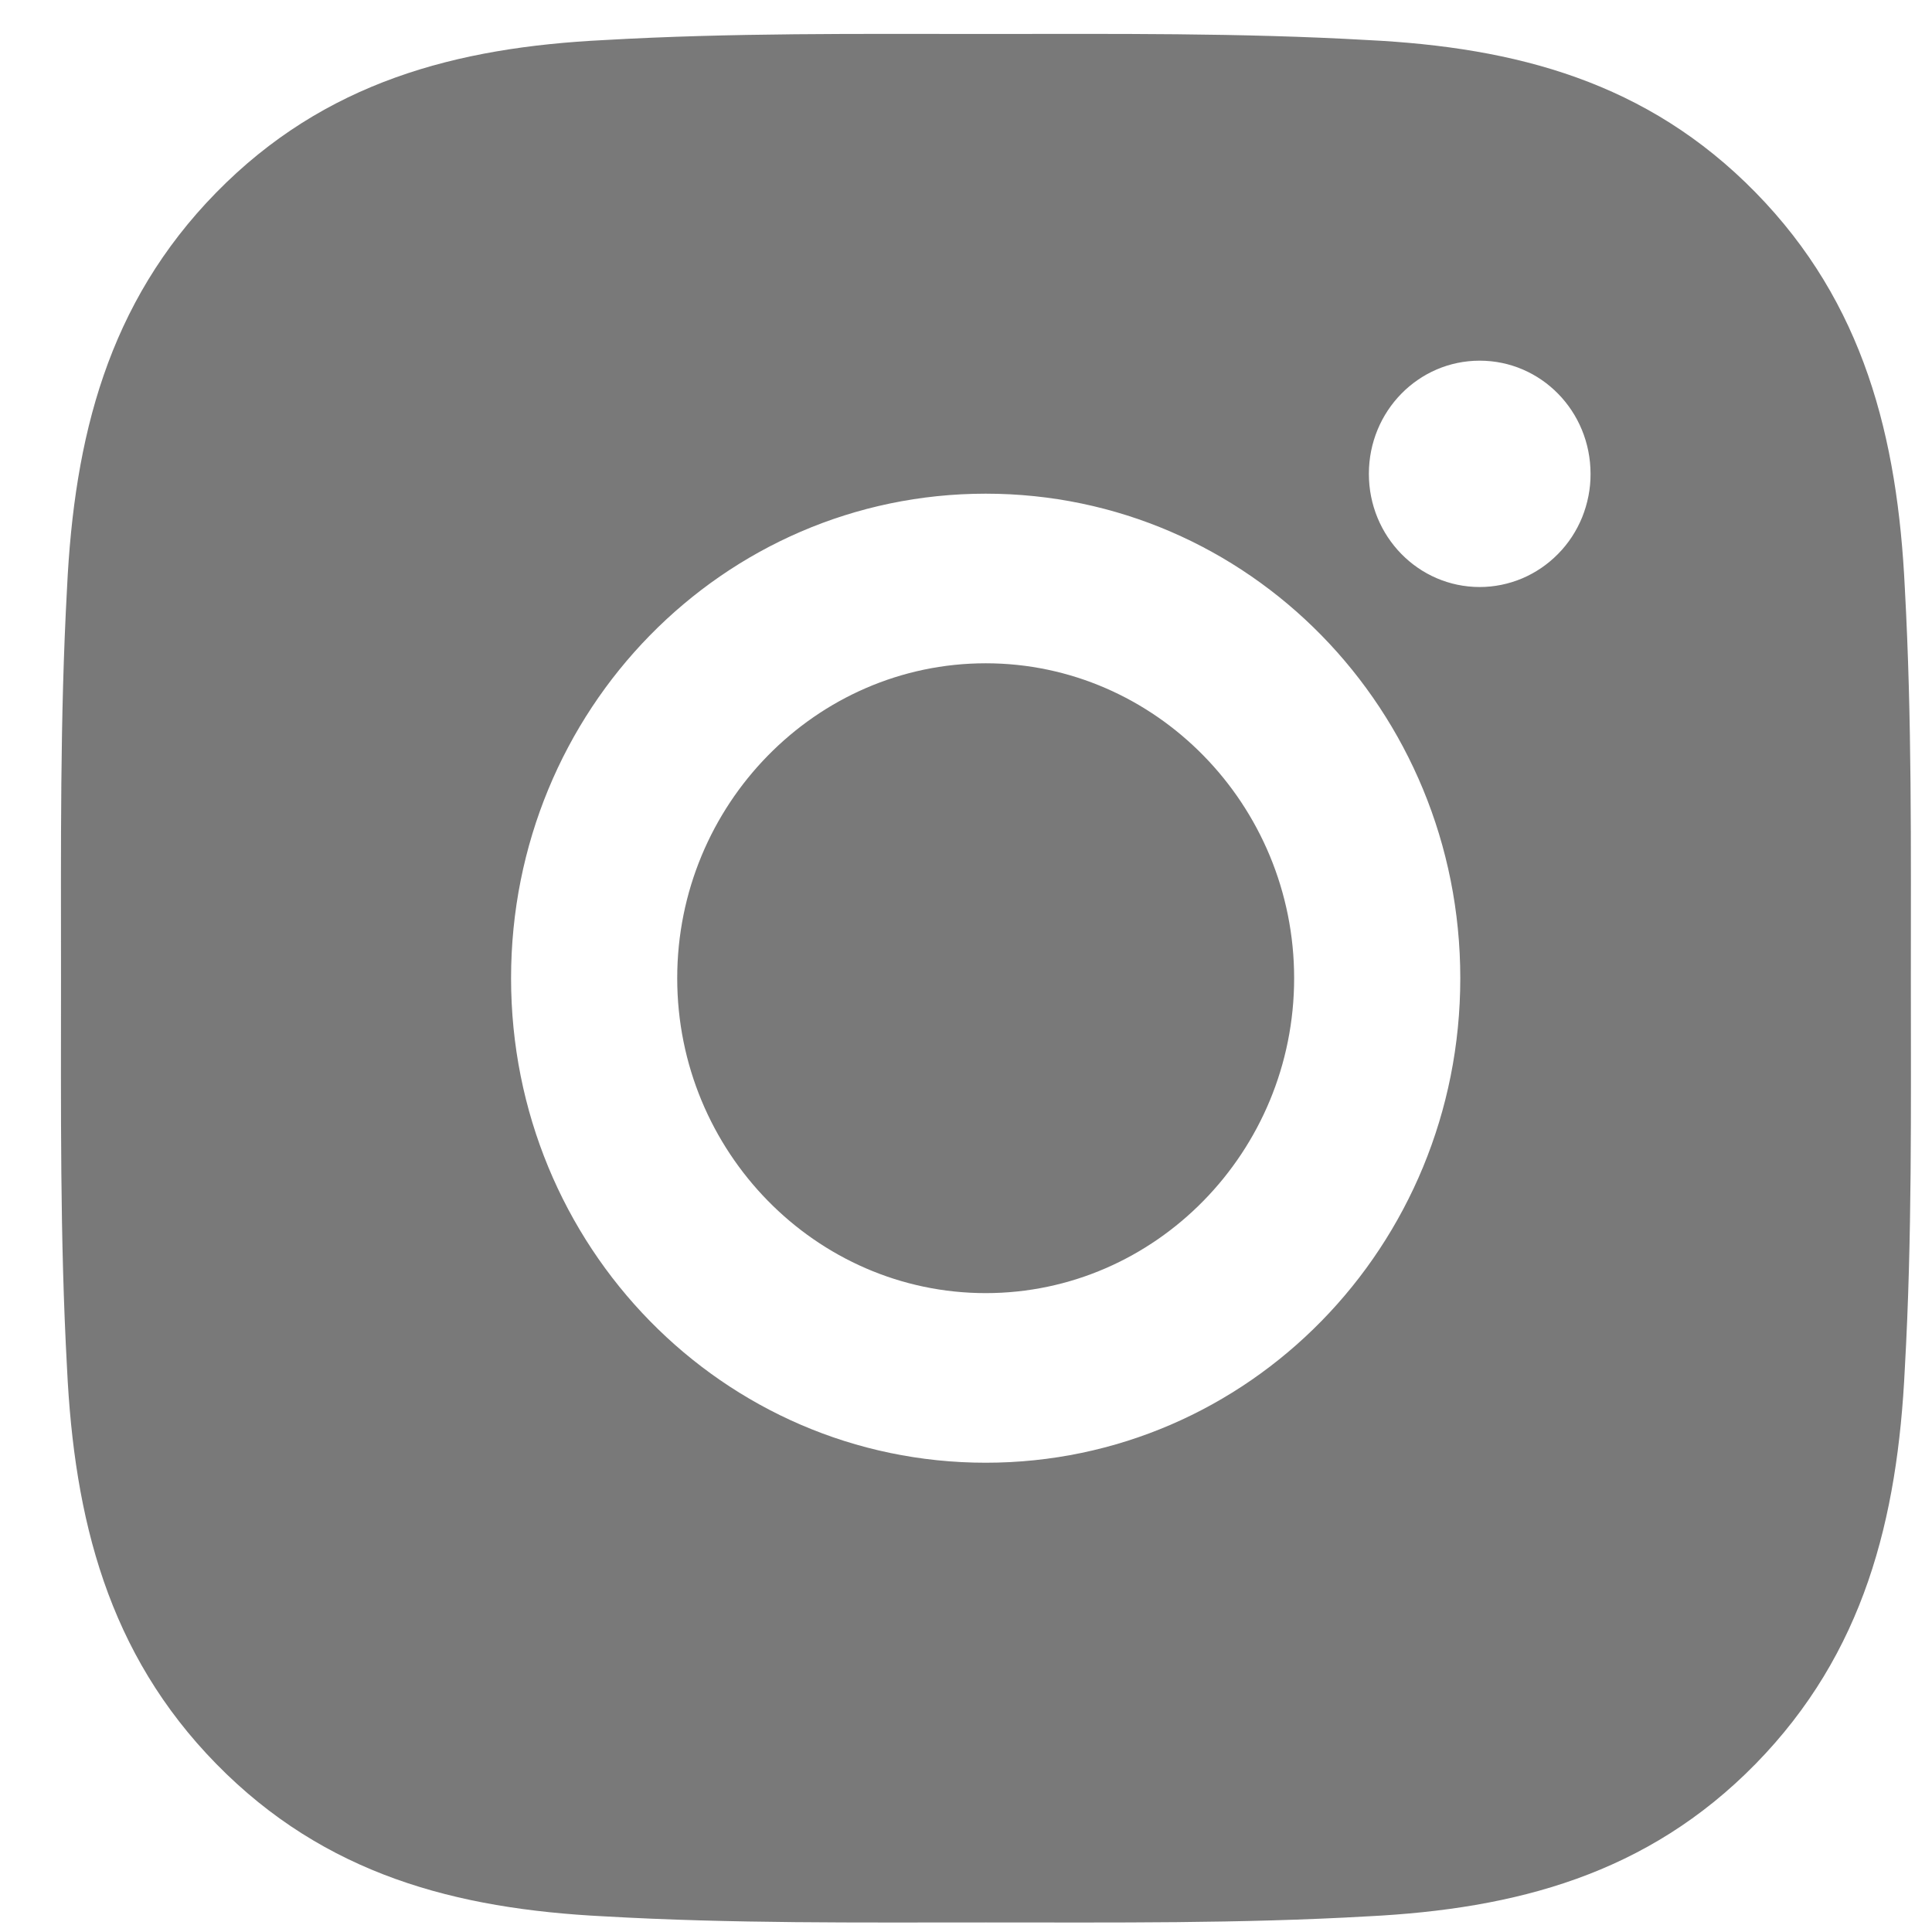 <svg width="19" height="19" viewBox="0 0 19 19" fill="none" xmlns="http://www.w3.org/2000/svg">
<path d="M9.694 6.523C8.023 6.523 6.66 7.915 6.66 9.62C6.66 11.325 8.023 12.717 9.694 12.717C11.364 12.717 12.727 11.325 12.727 9.62C12.727 7.915 11.364 6.523 9.694 6.523ZM18.792 9.62C18.792 8.337 18.803 7.067 18.733 5.787C18.662 4.3 18.33 2.98 17.265 1.893C16.198 0.803 14.907 0.466 13.451 0.394C12.195 0.322 10.95 0.334 9.696 0.334C8.44 0.334 7.195 0.322 5.941 0.394C4.485 0.466 3.192 0.806 2.127 1.893C1.06 2.982 0.73 4.3 0.659 5.787C0.589 7.069 0.6 8.34 0.6 9.62C0.6 10.9 0.589 12.173 0.659 13.453C0.73 14.94 1.062 16.26 2.127 17.347C3.195 18.437 4.485 18.773 5.941 18.846C7.197 18.918 8.442 18.906 9.696 18.906C10.952 18.906 12.197 18.918 13.451 18.846C14.907 18.773 16.2 18.434 17.265 17.347C18.332 16.257 18.662 14.94 18.733 13.453C18.805 12.173 18.792 10.902 18.792 9.62ZM9.694 14.385C7.111 14.385 5.026 12.257 5.026 9.62C5.026 6.983 7.111 4.855 9.694 4.855C12.277 4.855 14.361 6.983 14.361 9.62C14.361 12.257 12.277 14.385 9.694 14.385ZM14.552 5.773C13.949 5.773 13.462 5.275 13.462 4.66C13.462 4.044 13.949 3.547 14.552 3.547C15.155 3.547 15.642 4.044 15.642 4.66C15.643 4.806 15.614 4.951 15.56 5.086C15.505 5.221 15.425 5.344 15.323 5.447C15.222 5.55 15.102 5.632 14.97 5.688C14.837 5.744 14.695 5.773 14.552 5.773Z" fill="#797979"/>
</svg>
